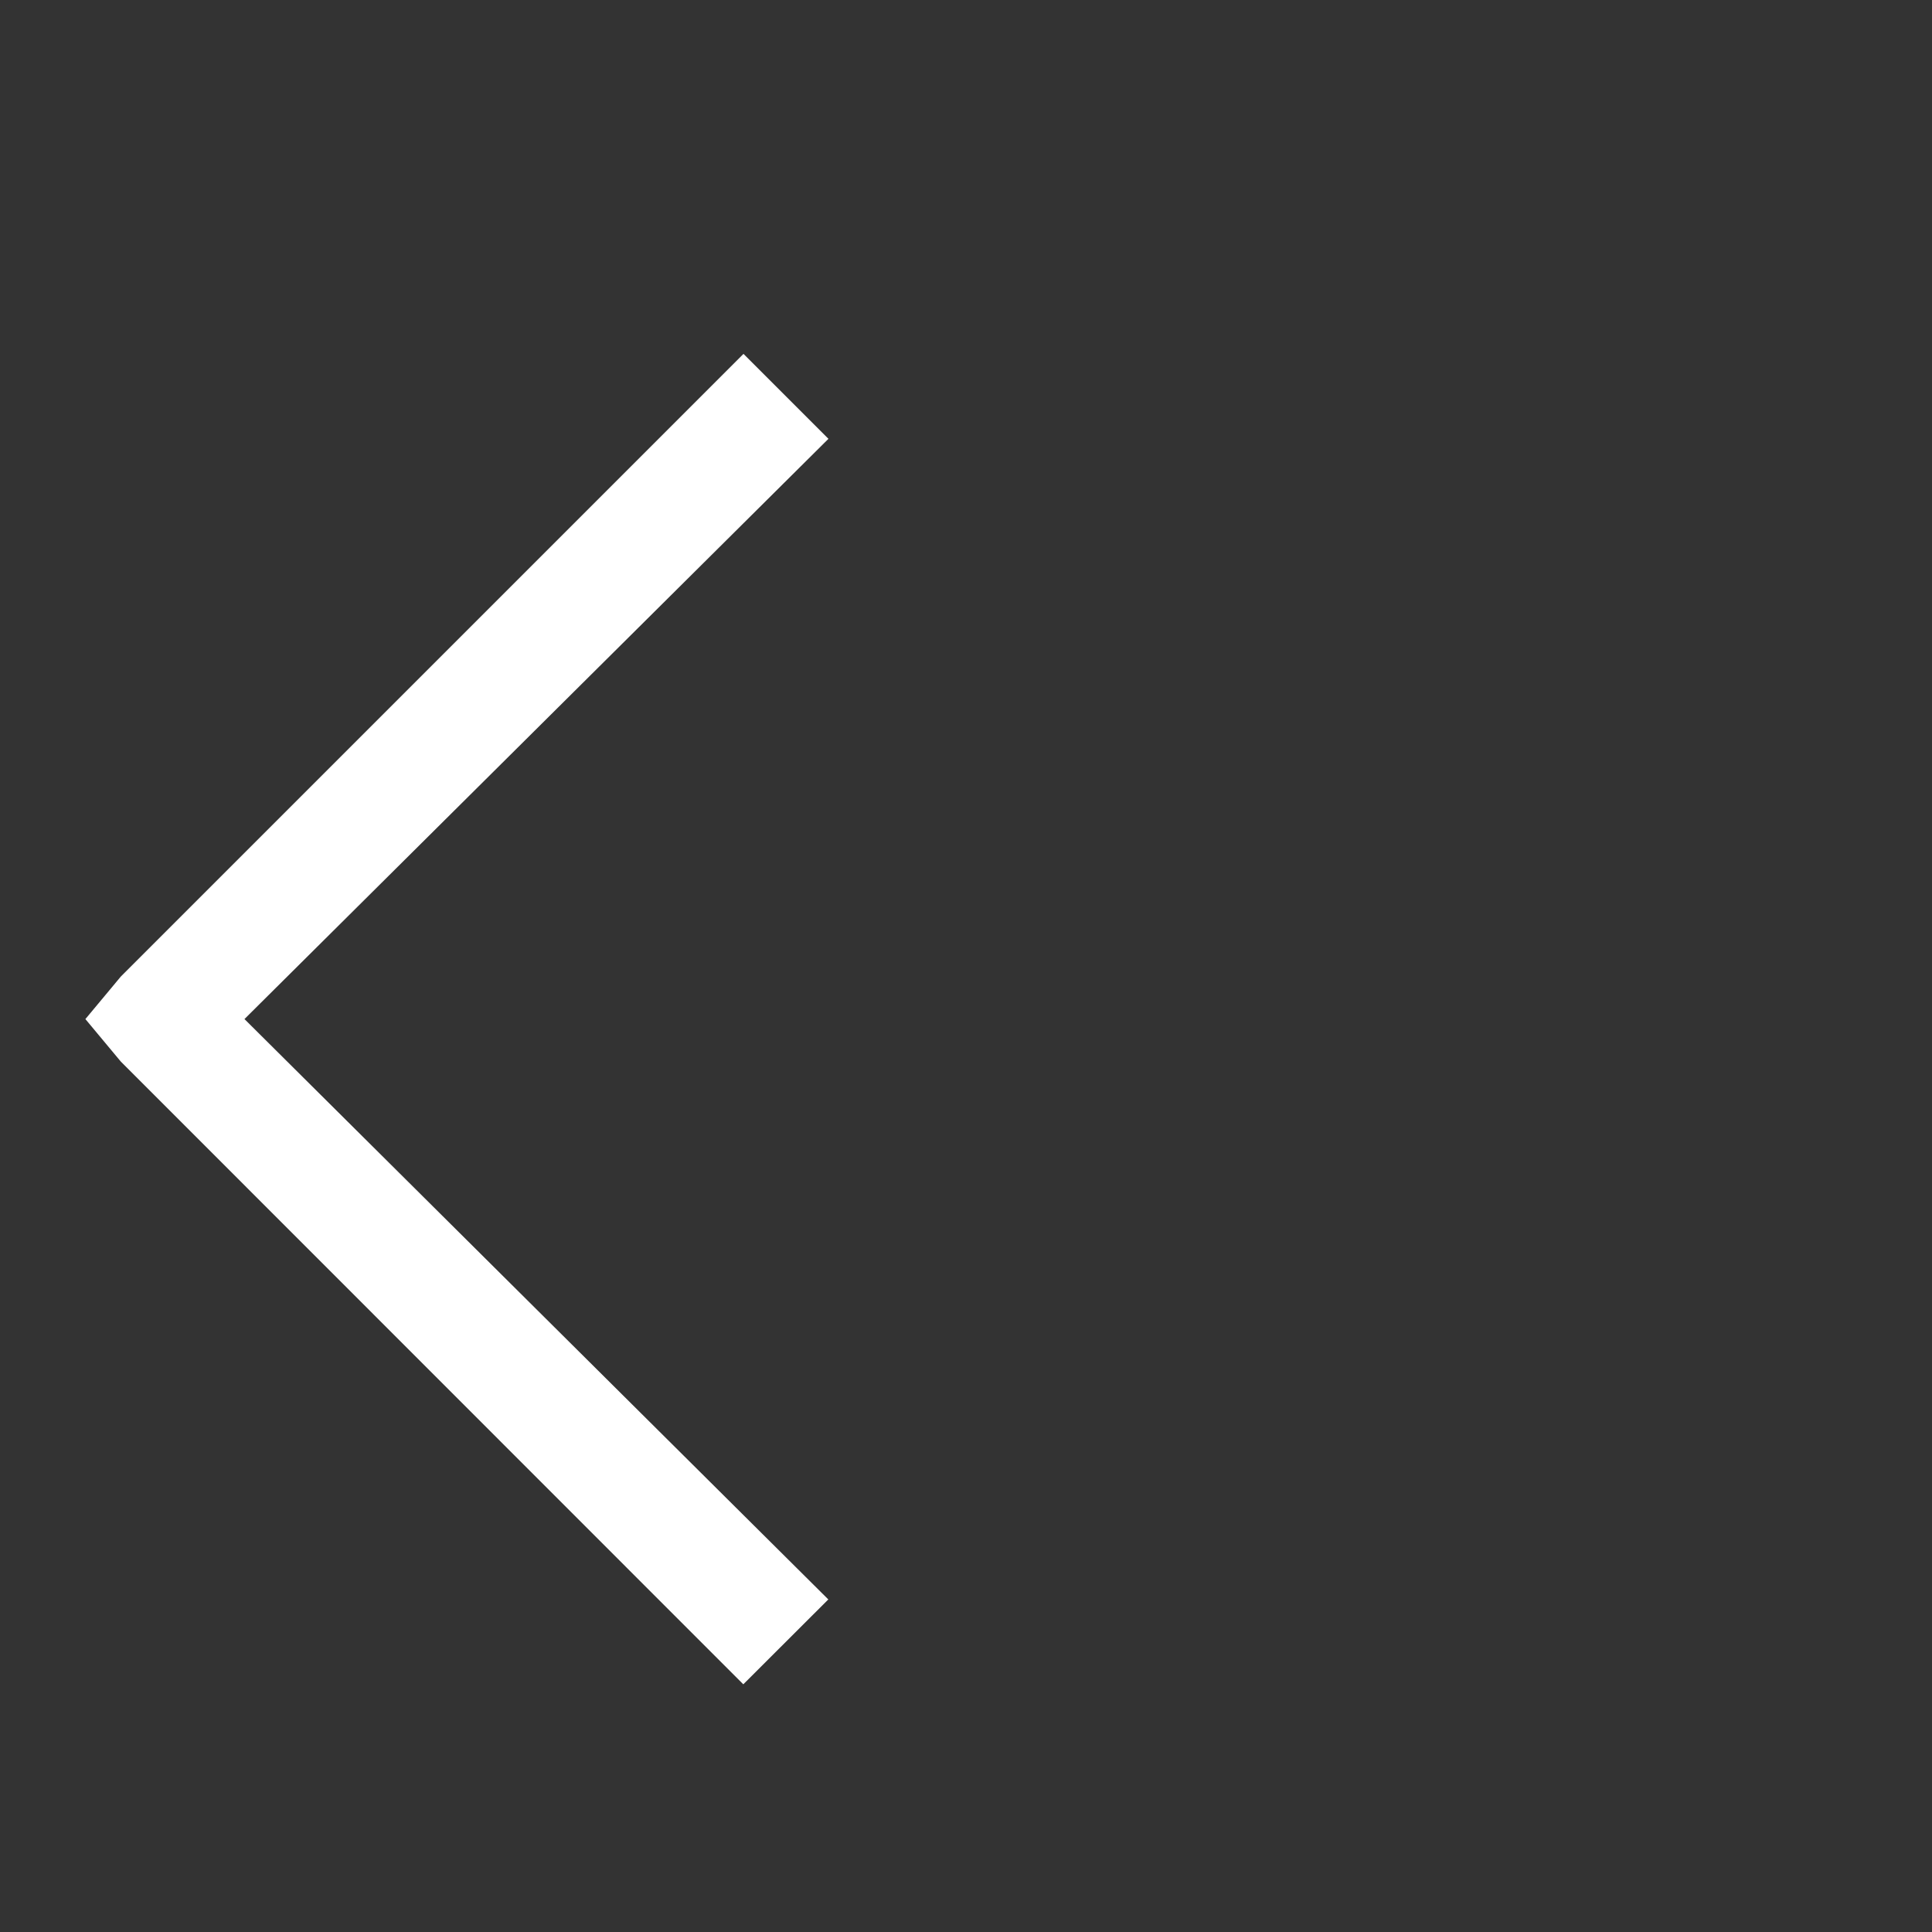 <svg width="15" height="15" fill="none" xmlns="http://www.w3.org/2000/svg"><rect width="100%" height="100%" fill="#333333" stroke="none"/><g clip-path="url(#clip0_0_5368)"><path d="M5.772 2.747l.66.66-4.534 4.505 4.533 4.506-.66.659L.938 8.242l-.275-.33.275-.33 4.835-4.835z" fill="#fff"/></g><defs><clipPath id="clip0_0_5368"><path fill="#fff" transform="matrix(1 0 0 -1 .5 15)" d="M0 0h14.39v15H0z"/></clipPath></defs></svg>